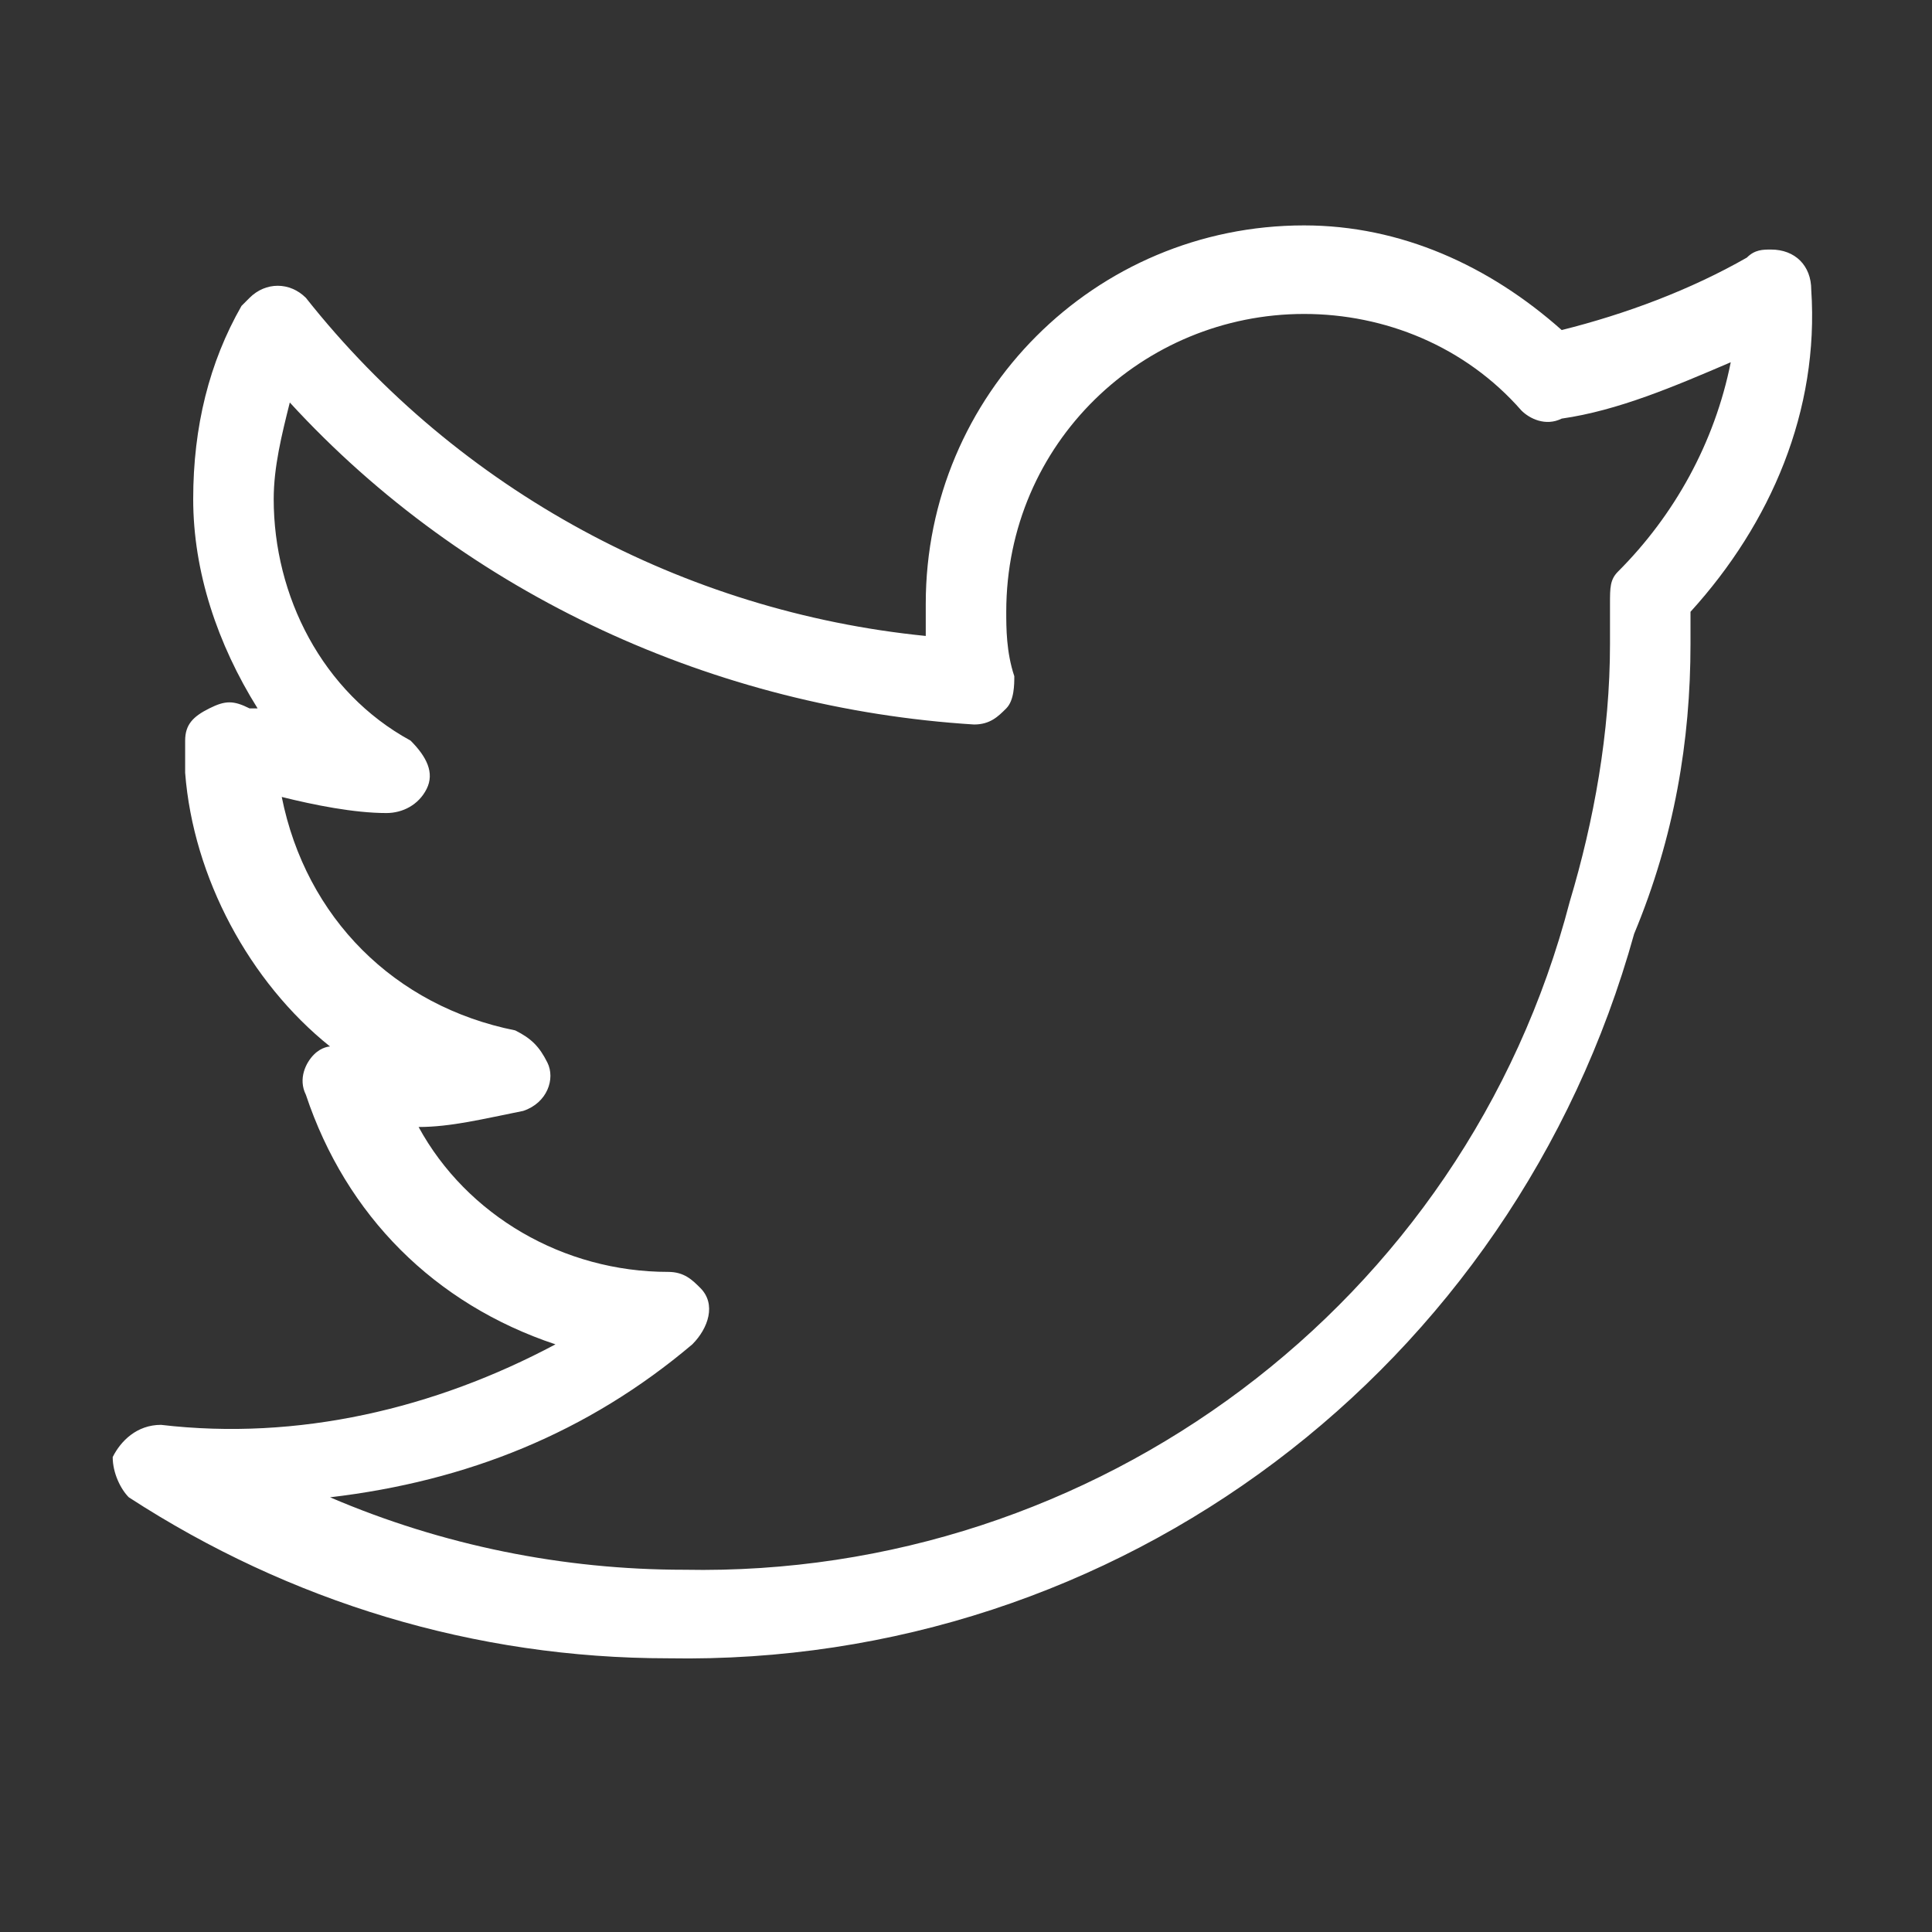 <?xml version="1.0" encoding="utf-8"?>
<!-- Generator: Adobe Illustrator 26.0.1, SVG Export Plug-In . SVG Version: 6.00 Build 0)  -->
<svg version="1.1" id="Calque_1" xmlns="http://www.w3.org/2000/svg" xmlns:xlink="http://www.w3.org/1999/xlink" x="0px" y="0px"
	 viewBox="0 0 24 24" style="enable-background:new 0 0 24 24;" xml:space="preserve">
<rect x="0" y="0" width="24" height="24" fill="#333333" stroke="none"/>
<style type="text/css">
	.st0{fill:#FFFFFF;}
</style>
<path class="st0" d="M22.5,3.6c0-0.3-0.2-0.5-0.5-0.5c-0.1,0-0.2,0-0.3,0.1c-0.7,0.4-1.5,0.7-2.3,0.9c-0.9-0.8-2-1.3-3.2-1.3
	c-2.6,0-4.7,2.1-4.7,4.7c0,0.1,0,0.3,0,0.4c-3-0.3-5.8-1.8-7.7-4.2C3.6,3.5,3.3,3.5,3.1,3.7c0,0-0.1,0.1-0.1,0.1
	C2.6,4.5,2.4,5.3,2.4,6.2c0,0.9,0.3,1.8,0.8,2.6c0,0,0,0-0.1,0c-0.2-0.1-0.3-0.1-0.5,0C2.4,8.9,2.3,9,2.3,9.2c0,0.1,0,0.2,0,0.4
	c0.1,1.3,0.8,2.6,1.8,3.4C4.1,13,4,13,3.9,13.1c-0.1,0.1-0.2,0.3-0.1,0.5c0.5,1.5,1.6,2.6,3.1,3.1c-1.5,0.8-3.2,1.2-4.9,1
	c-0.3,0-0.5,0.2-0.6,0.4c0,0.2,0.1,0.4,0.2,0.5c2,1.3,4.3,2,6.7,2c5.6,0.1,10.5-3.6,12-9C20.8,10.4,21,9.2,21,8c0-0.1,0-0.2,0-0.4
	C22,6.5,22.6,5.1,22.5,3.6z M20.1,7.1C20,7.2,20,7.3,20,7.5c0,0.2,0,0.4,0,0.5c0,1.1-0.2,2.2-0.5,3.2c-1.3,5-5.9,8.4-11,8.3
	c-1.5,0-3-0.3-4.4-0.9c1.7-0.2,3.2-0.8,4.5-1.9c0.2-0.2,0.3-0.5,0.1-0.7c-0.1-0.1-0.2-0.2-0.4-0.2c-1.3,0-2.5-0.7-3.1-1.8
	c0.4,0,0.8-0.1,1.3-0.2c0.3-0.1,0.4-0.4,0.3-0.6c-0.1-0.2-0.2-0.3-0.4-0.4c-1.5-0.3-2.6-1.4-2.9-2.9c0.4,0.1,0.9,0.2,1.3,0.2
	c0.2,0,0.4-0.1,0.5-0.3c0.1-0.2,0-0.4-0.2-0.6C4,8.6,3.4,7.4,3.4,6.2c0-0.4,0.1-0.8,0.2-1.2c2.2,2.4,5.3,3.8,8.5,4
	c0.2,0,0.3-0.1,0.4-0.2c0.1-0.1,0.1-0.3,0.1-0.4c-0.1-0.3-0.1-0.6-0.1-0.8c0-2.1,1.7-3.7,3.7-3.7c1,0,2,0.4,2.7,1.2
	c0.1,0.1,0.3,0.2,0.5,0.1c0.7-0.1,1.4-0.4,2.1-0.7C21.3,5.5,20.8,6.4,20.1,7.1z"/>
</svg>
